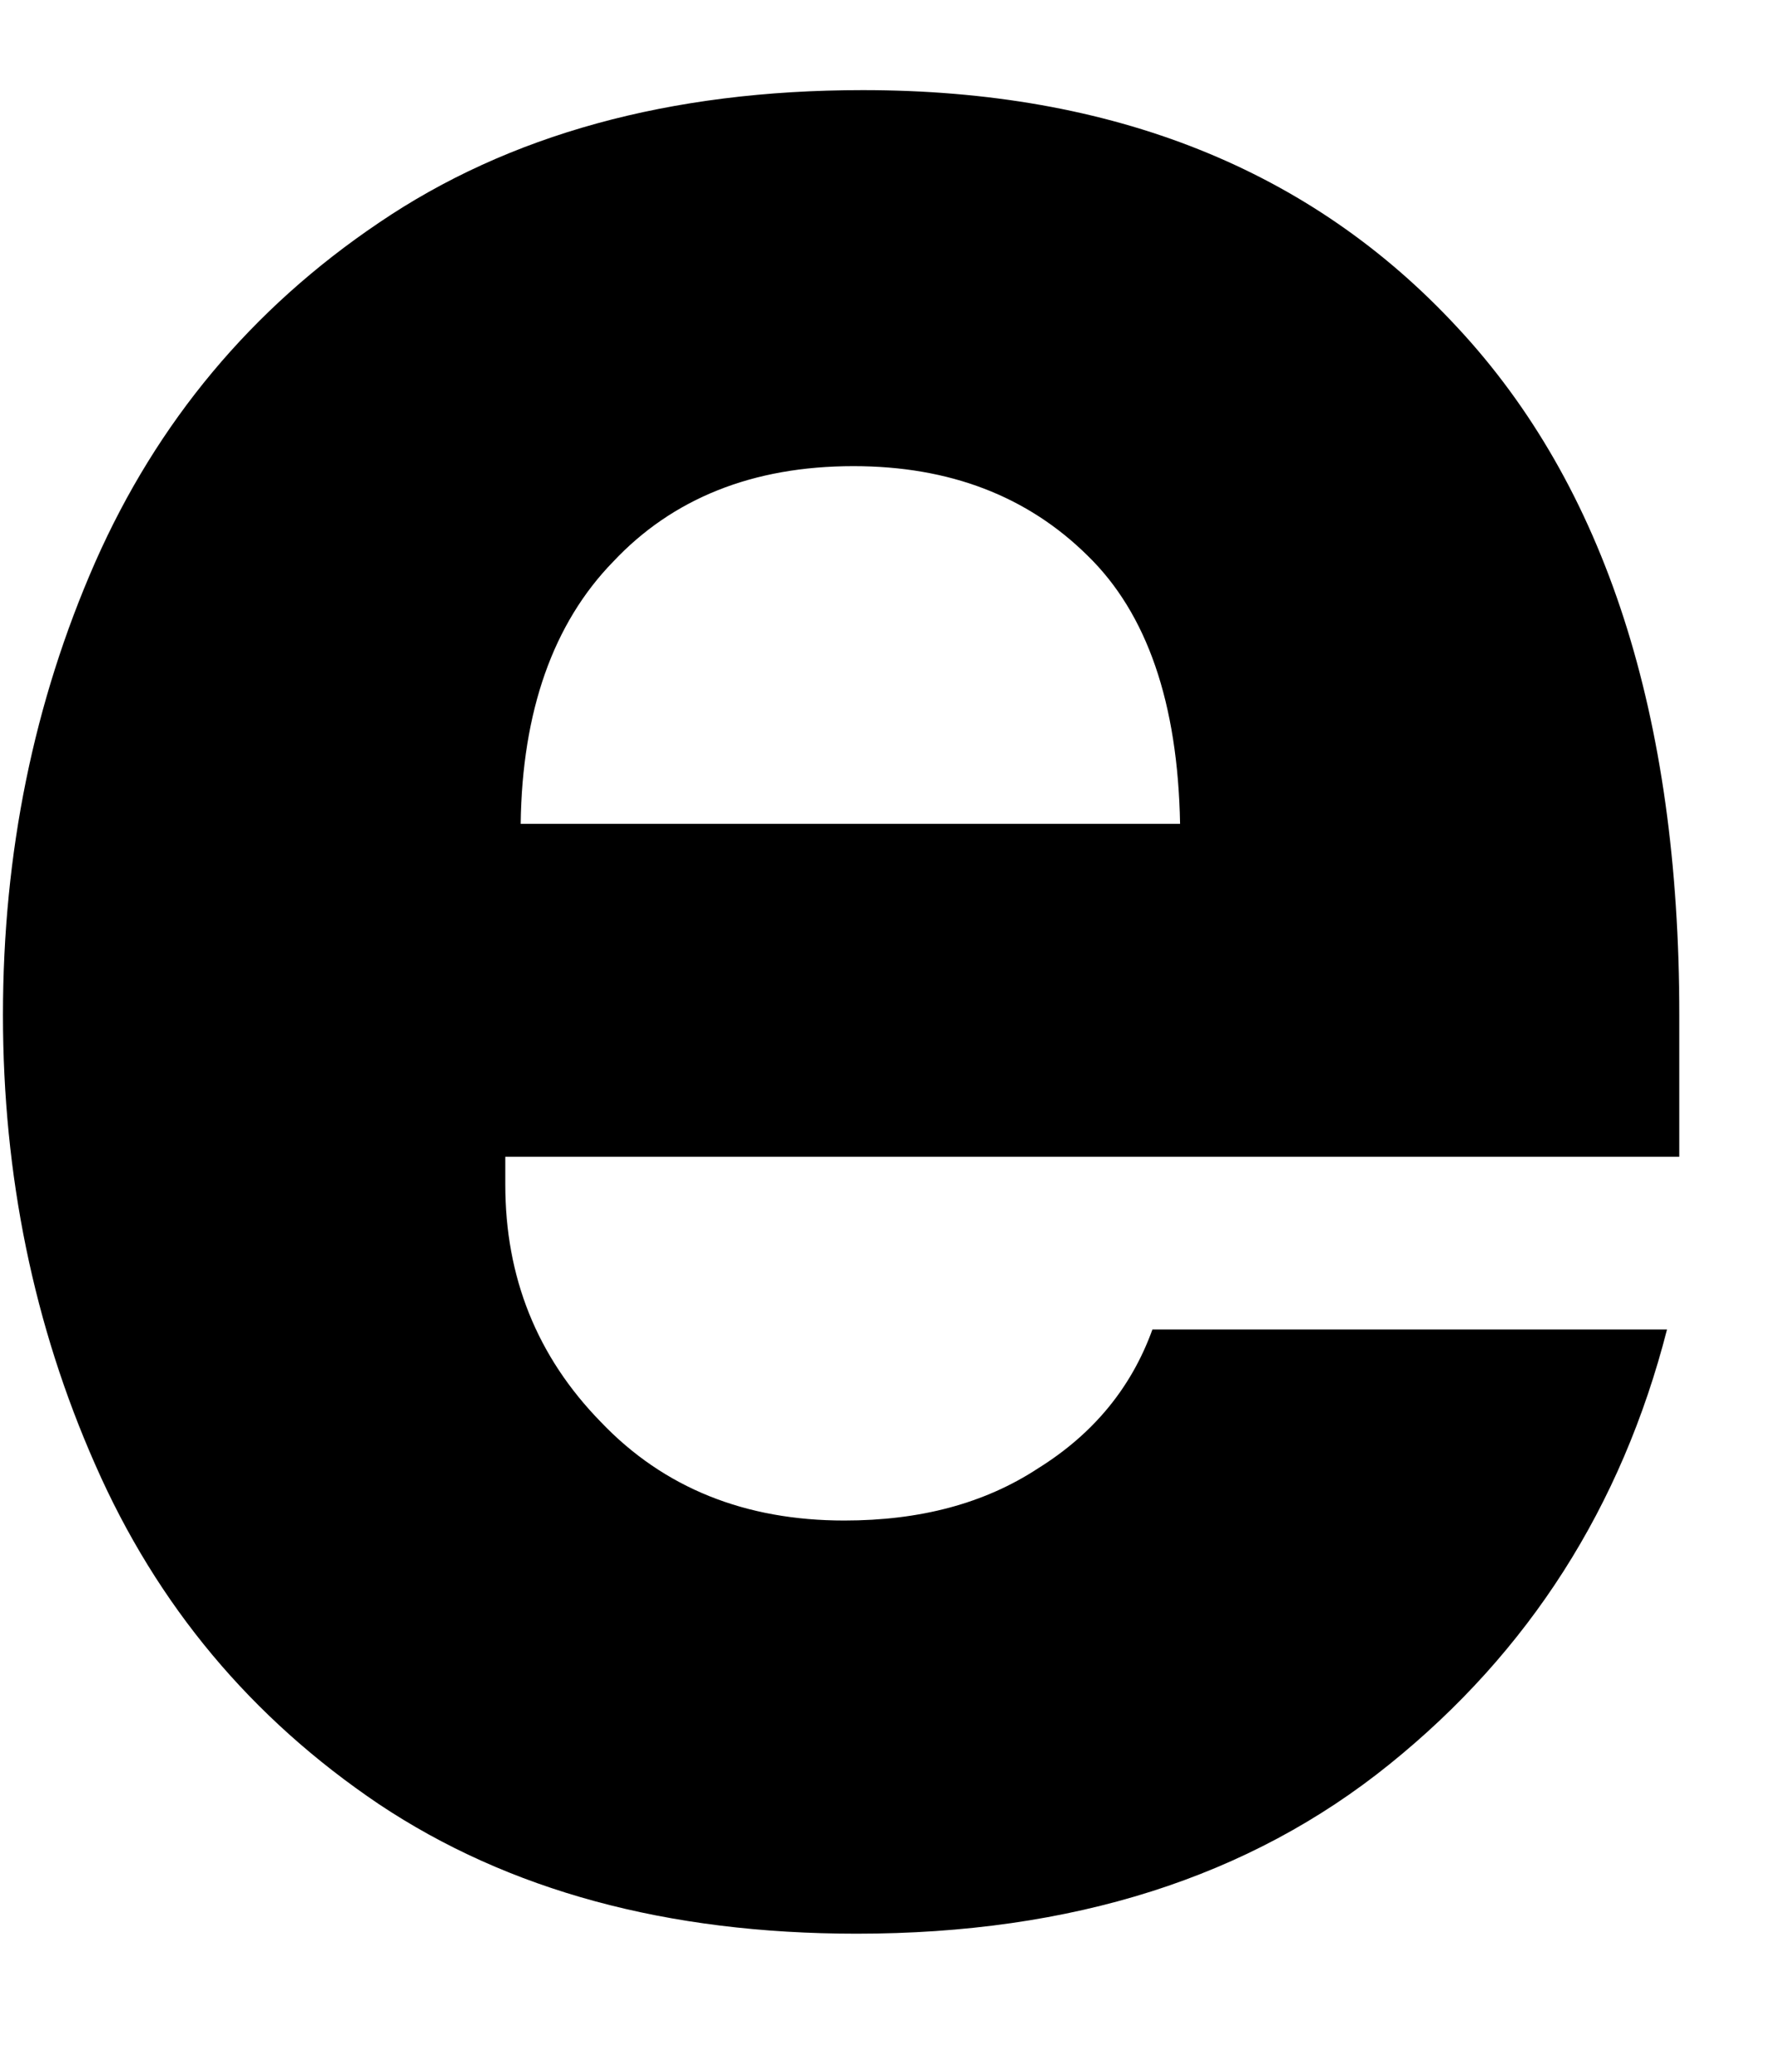 <svg width="12" height="14" viewBox="0 0 12 14" fill="none" xmlns="http://www.w3.org/2000/svg">
<path d="M5.791 13.067C4.51 13.067 3.437 12.775 2.562 12.192C1.697 11.609 1.062 10.848 0.645 9.9C0.228 8.958 0.02 7.942 0.02 6.859C0.02 5.765 0.228 4.744 0.645 3.796C1.062 2.854 1.697 2.088 2.562 1.505C3.437 0.911 4.525 0.609 5.833 0.609C7.525 0.609 8.864 1.145 9.853 2.213C10.853 3.286 11.353 4.833 11.353 6.859V7.817H3.416V8.005C3.416 8.63 3.629 9.166 4.062 9.609C4.489 10.057 5.041 10.275 5.708 10.275C6.218 10.275 6.655 10.161 7.02 9.921C7.395 9.687 7.65 9.374 7.791 8.984H11.27C10.963 10.182 10.338 11.161 9.395 11.921C8.447 12.687 7.249 13.067 5.791 13.067ZM7.978 5.567C7.963 4.749 7.754 4.145 7.353 3.755C6.947 3.354 6.421 3.15 5.77 3.15C5.088 3.15 4.546 3.369 4.145 3.796C3.739 4.213 3.53 4.807 3.52 5.567H7.978Z" fill="black"/>
</svg>
